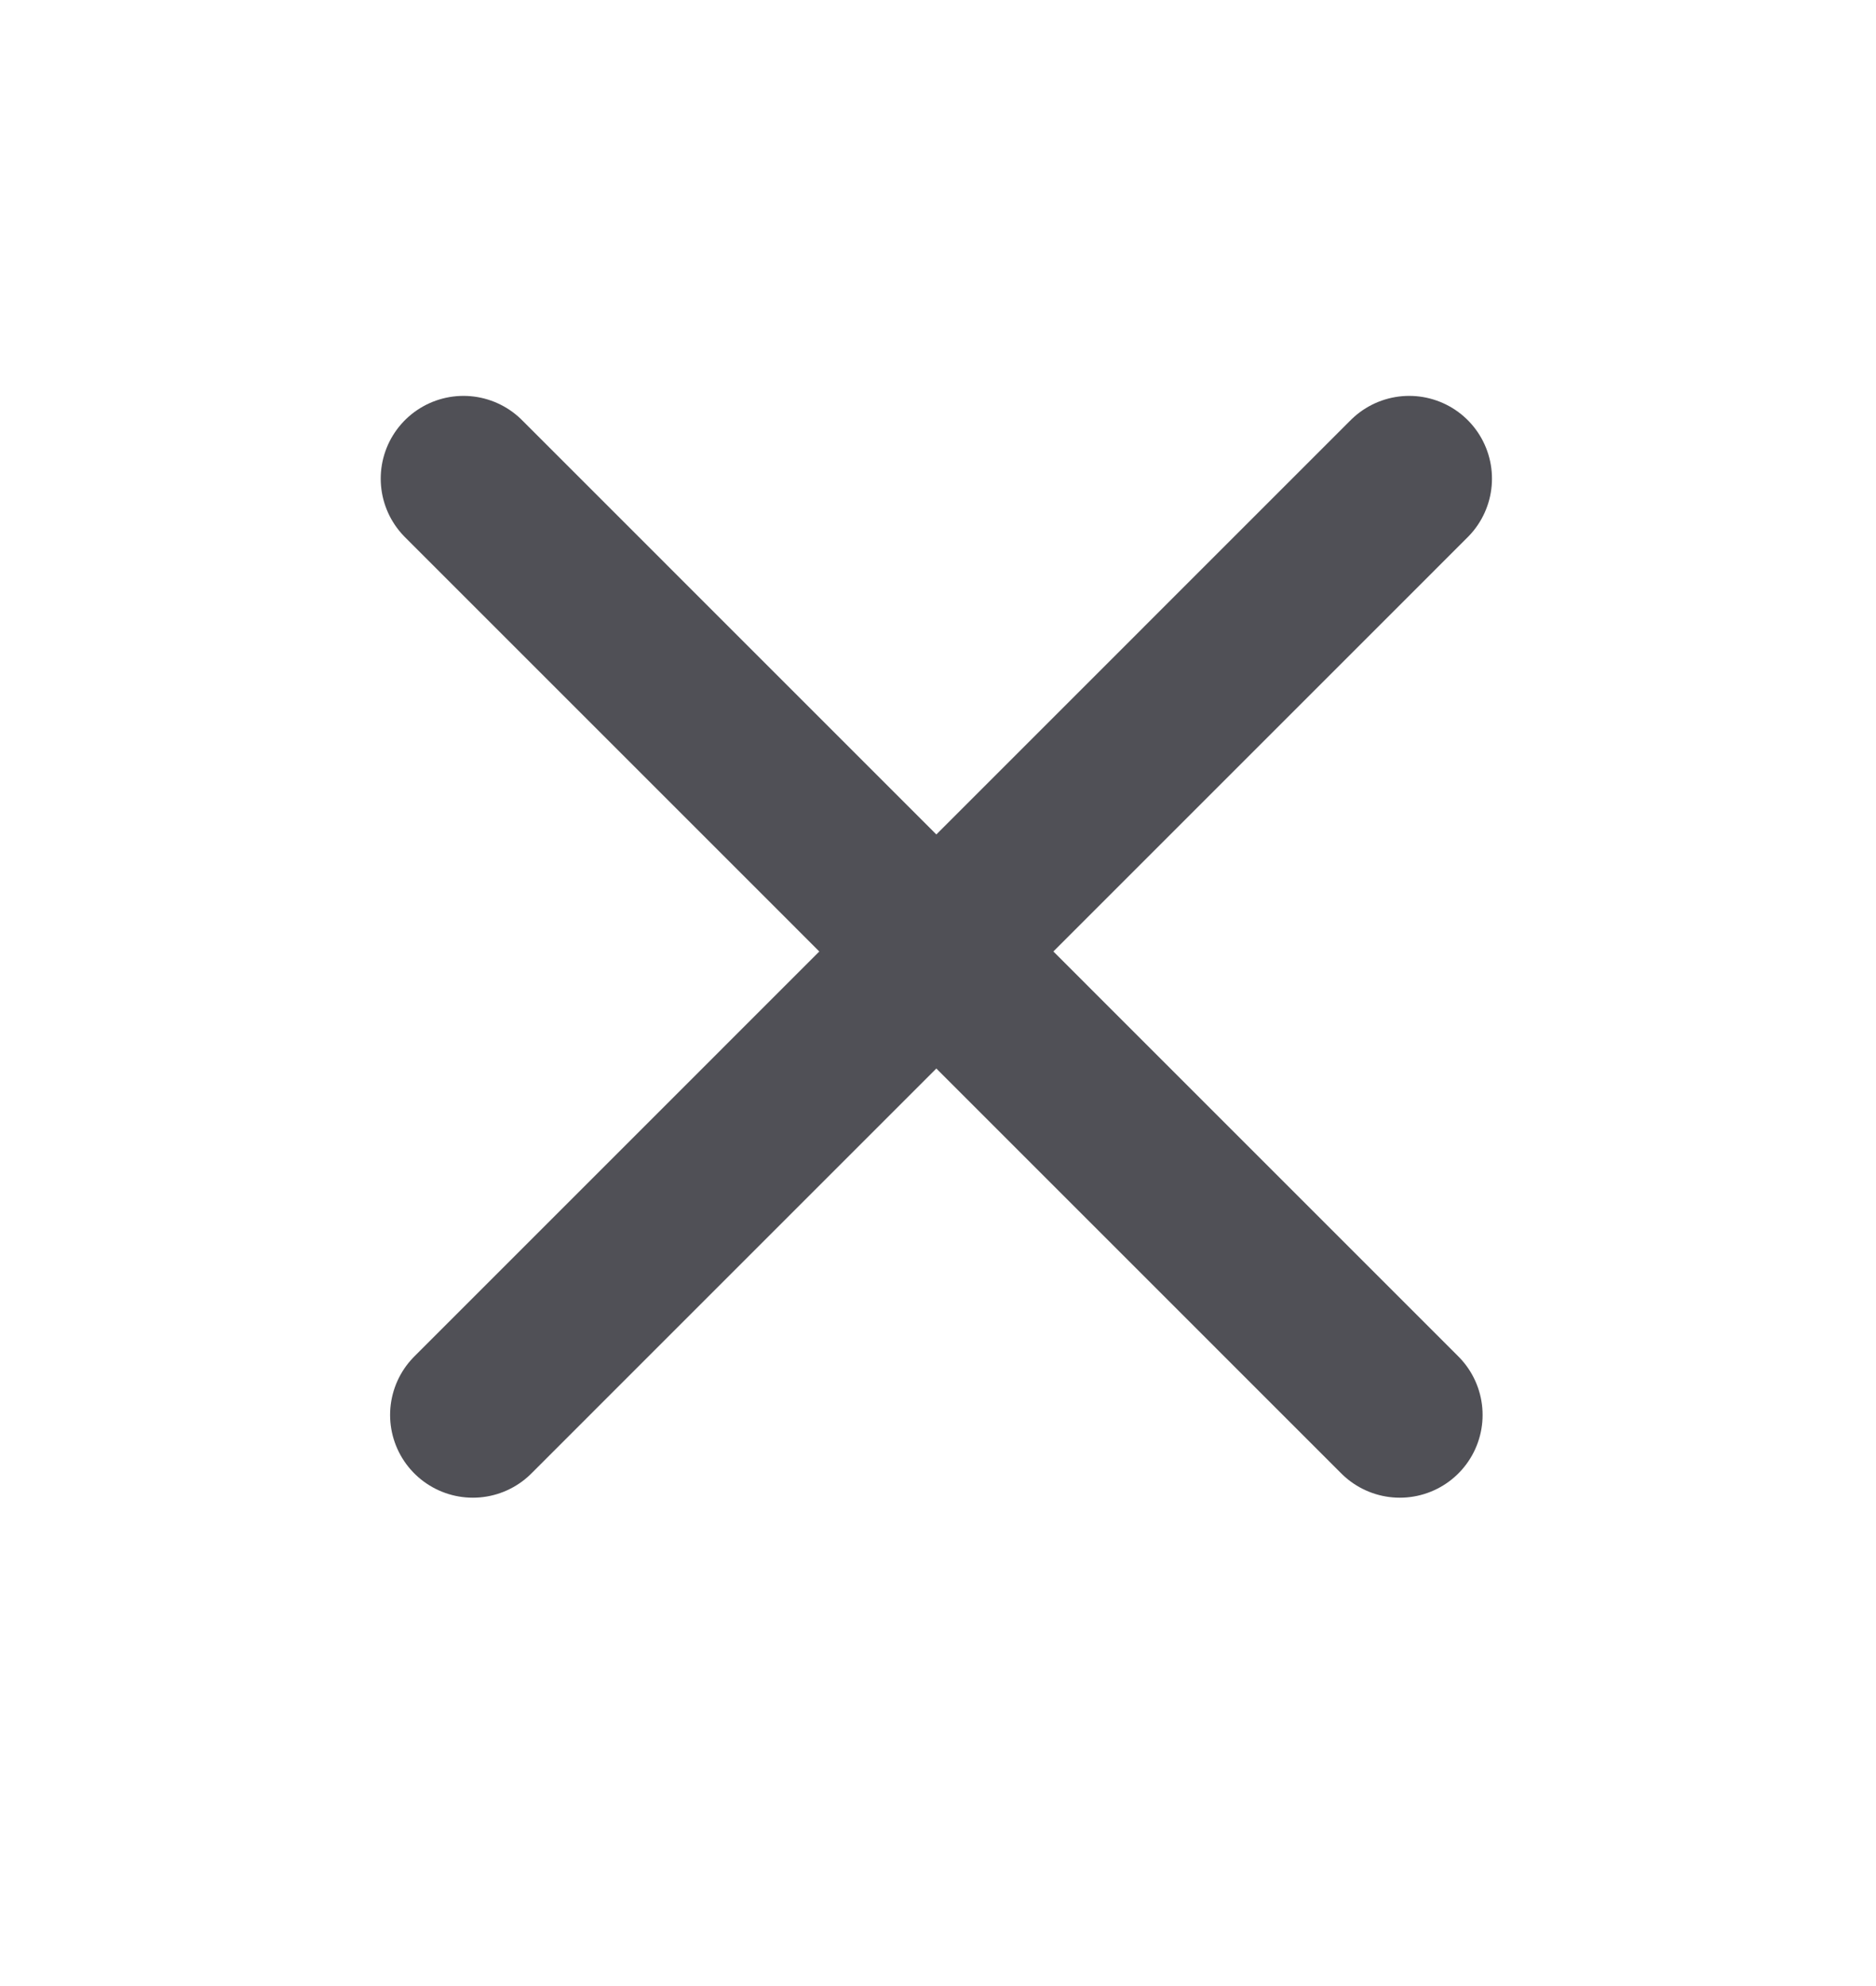 <svg width="17" height="18" viewBox="0 0 17 18" fill="none" xmlns="http://www.w3.org/2000/svg">
<path d="M4.285 12.824L12.77 4.338" stroke="#505056" stroke-width="1.5" stroke-linecap="round"/>
<path d="M12.685 12.824L4.2 4.338" stroke="#505056" stroke-width="1.5" stroke-linecap="round"/>
</svg>
